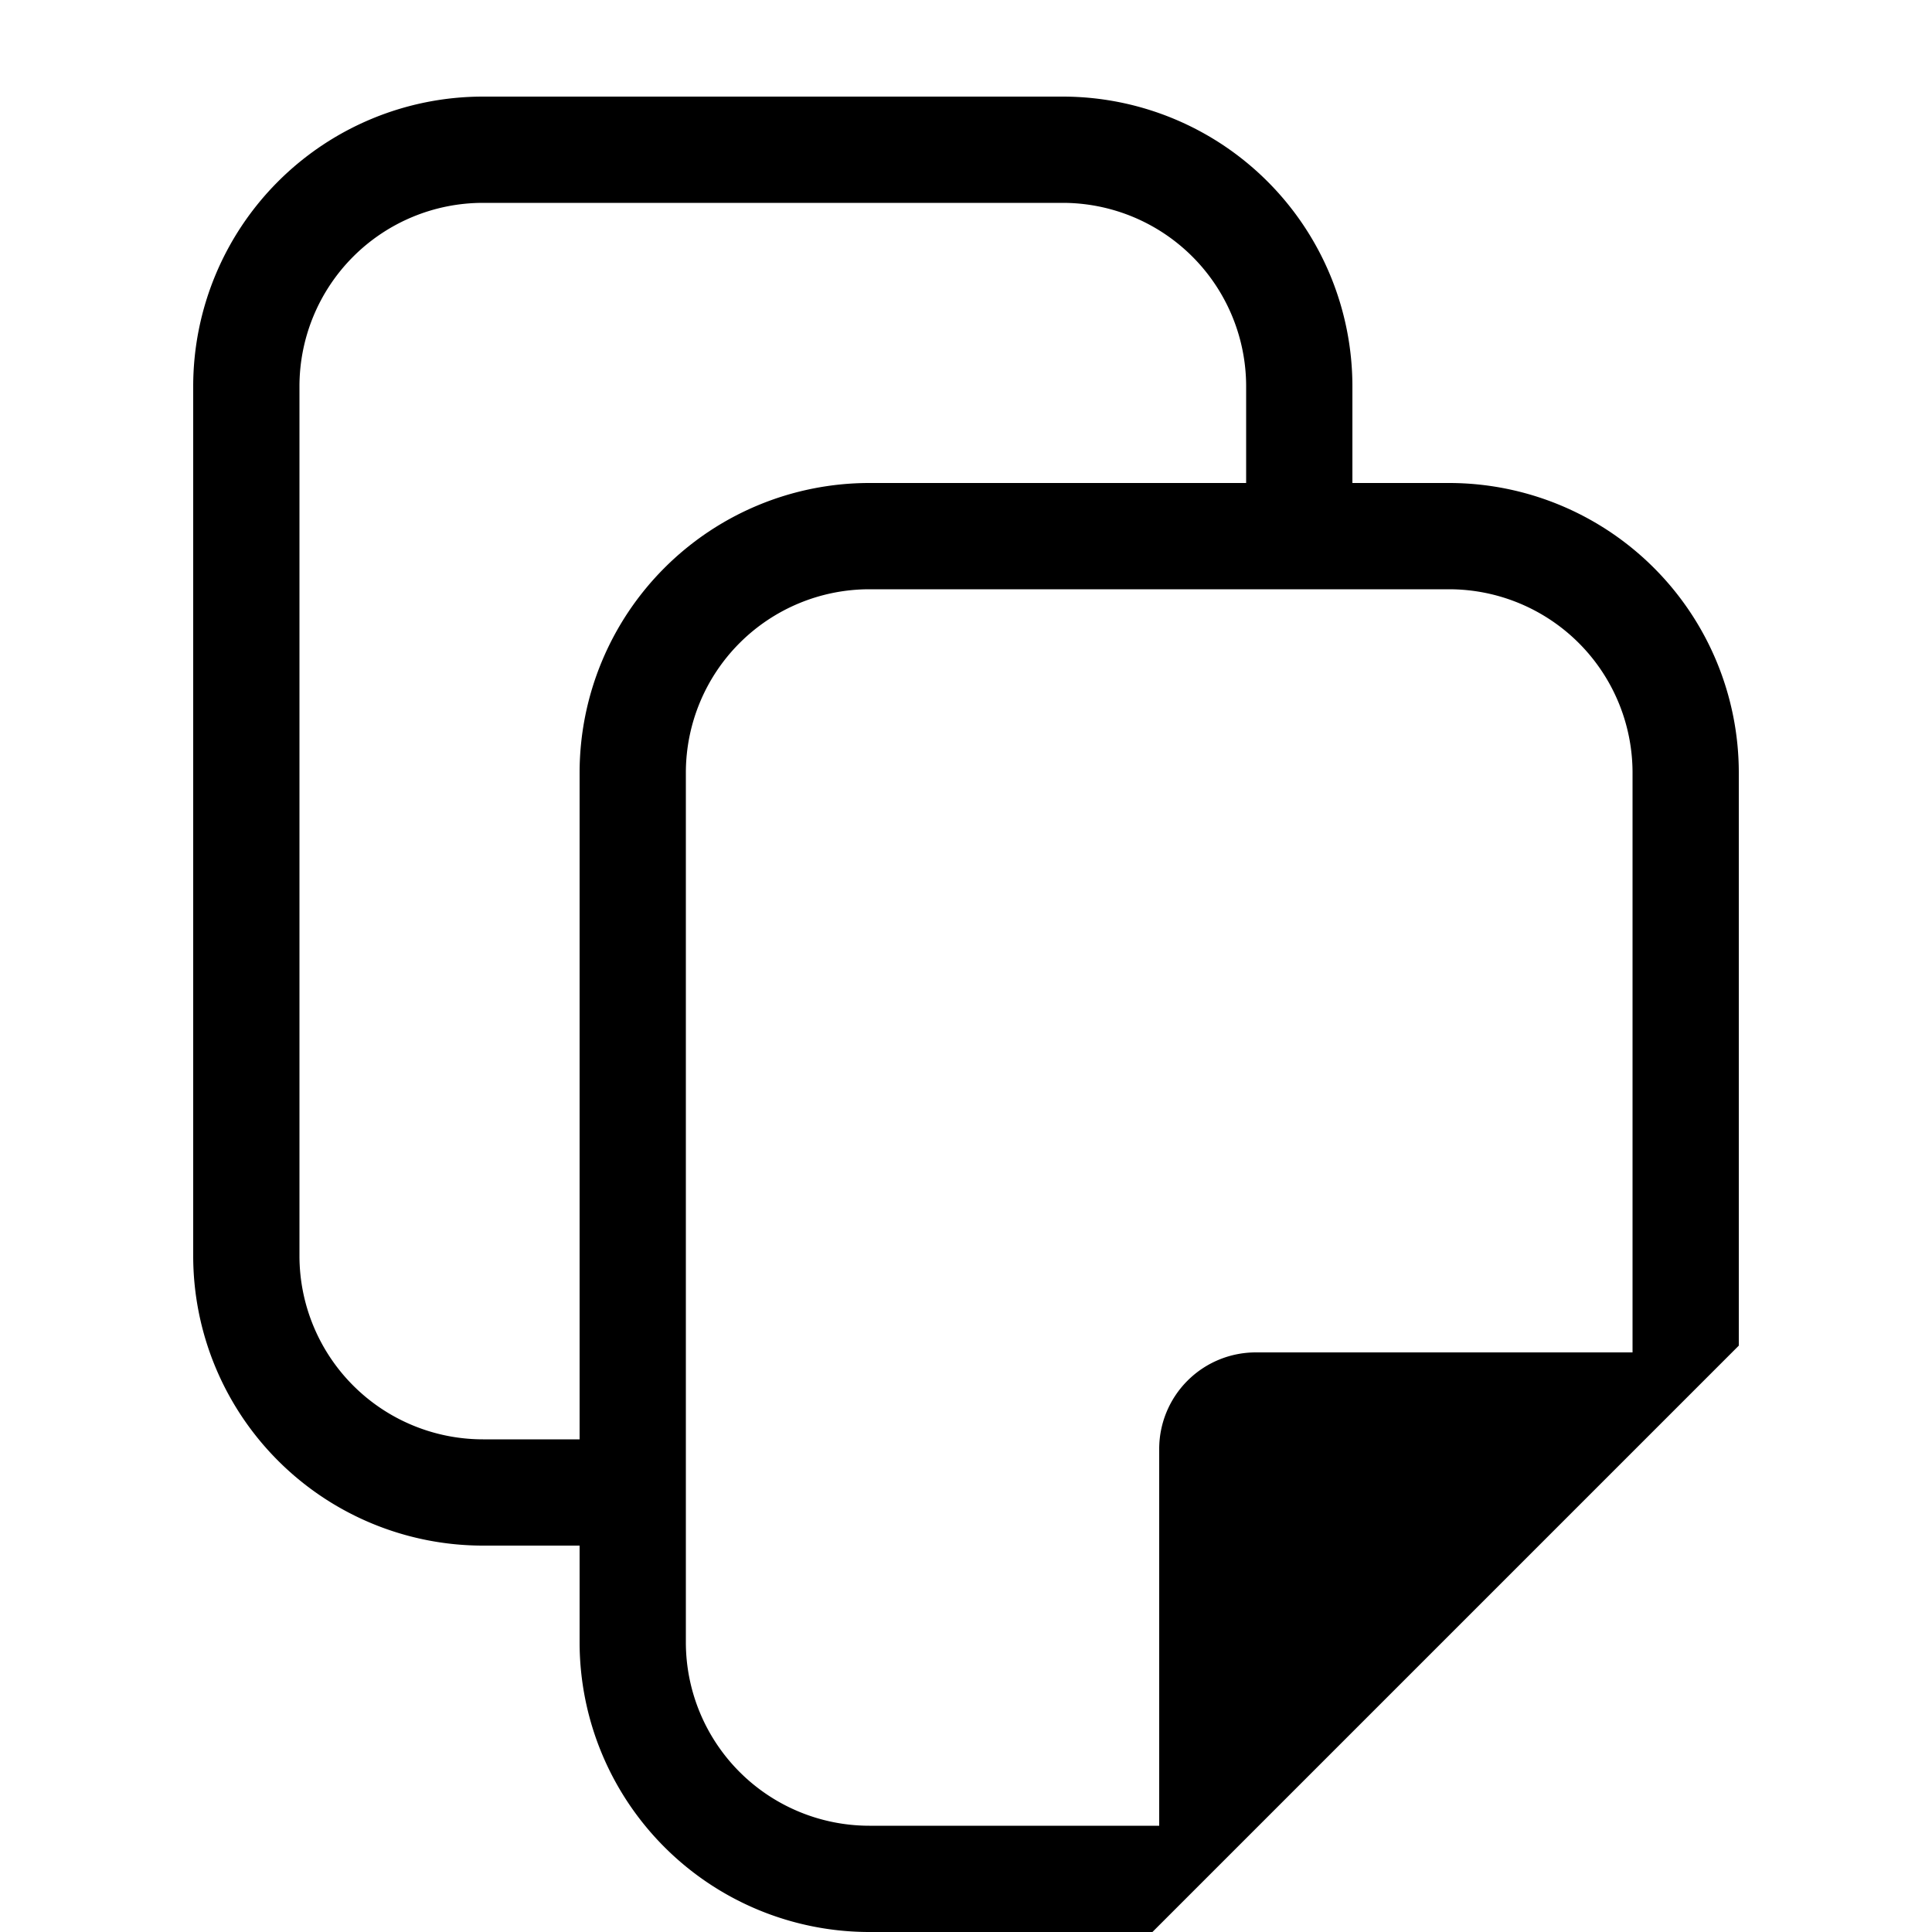 <svg id="Layer_1" data-name="Layer 1" xmlns="http://www.w3.org/2000/svg" viewBox="0 0 20 20"><title>svg_copy</title><path d="M15,5H14V4a3,3,0,0,0-3-3H5A3,3,0,0,0,2,4v9a3,3,0,0,0,3,3H6v1a3,3,0,0,0,3,3h2.93L18,13.93V8A3,3,0,0,0,15,5ZM6,8v6.9H5A1.9,1.9,0,0,1,3.1,13V4A1.9,1.9,0,0,1,5,2.1h6A1.9,1.9,0,0,1,12.9,4V5H9A3,3,0,0,0,6,8Zm10.9,6H13a1,1,0,0,0-1,1v3.9H9A1.9,1.9,0,0,1,7.1,17V8A1.9,1.9,0,0,1,9,6.1h6A1.9,1.9,0,0,1,16.9,8Z"/></svg>